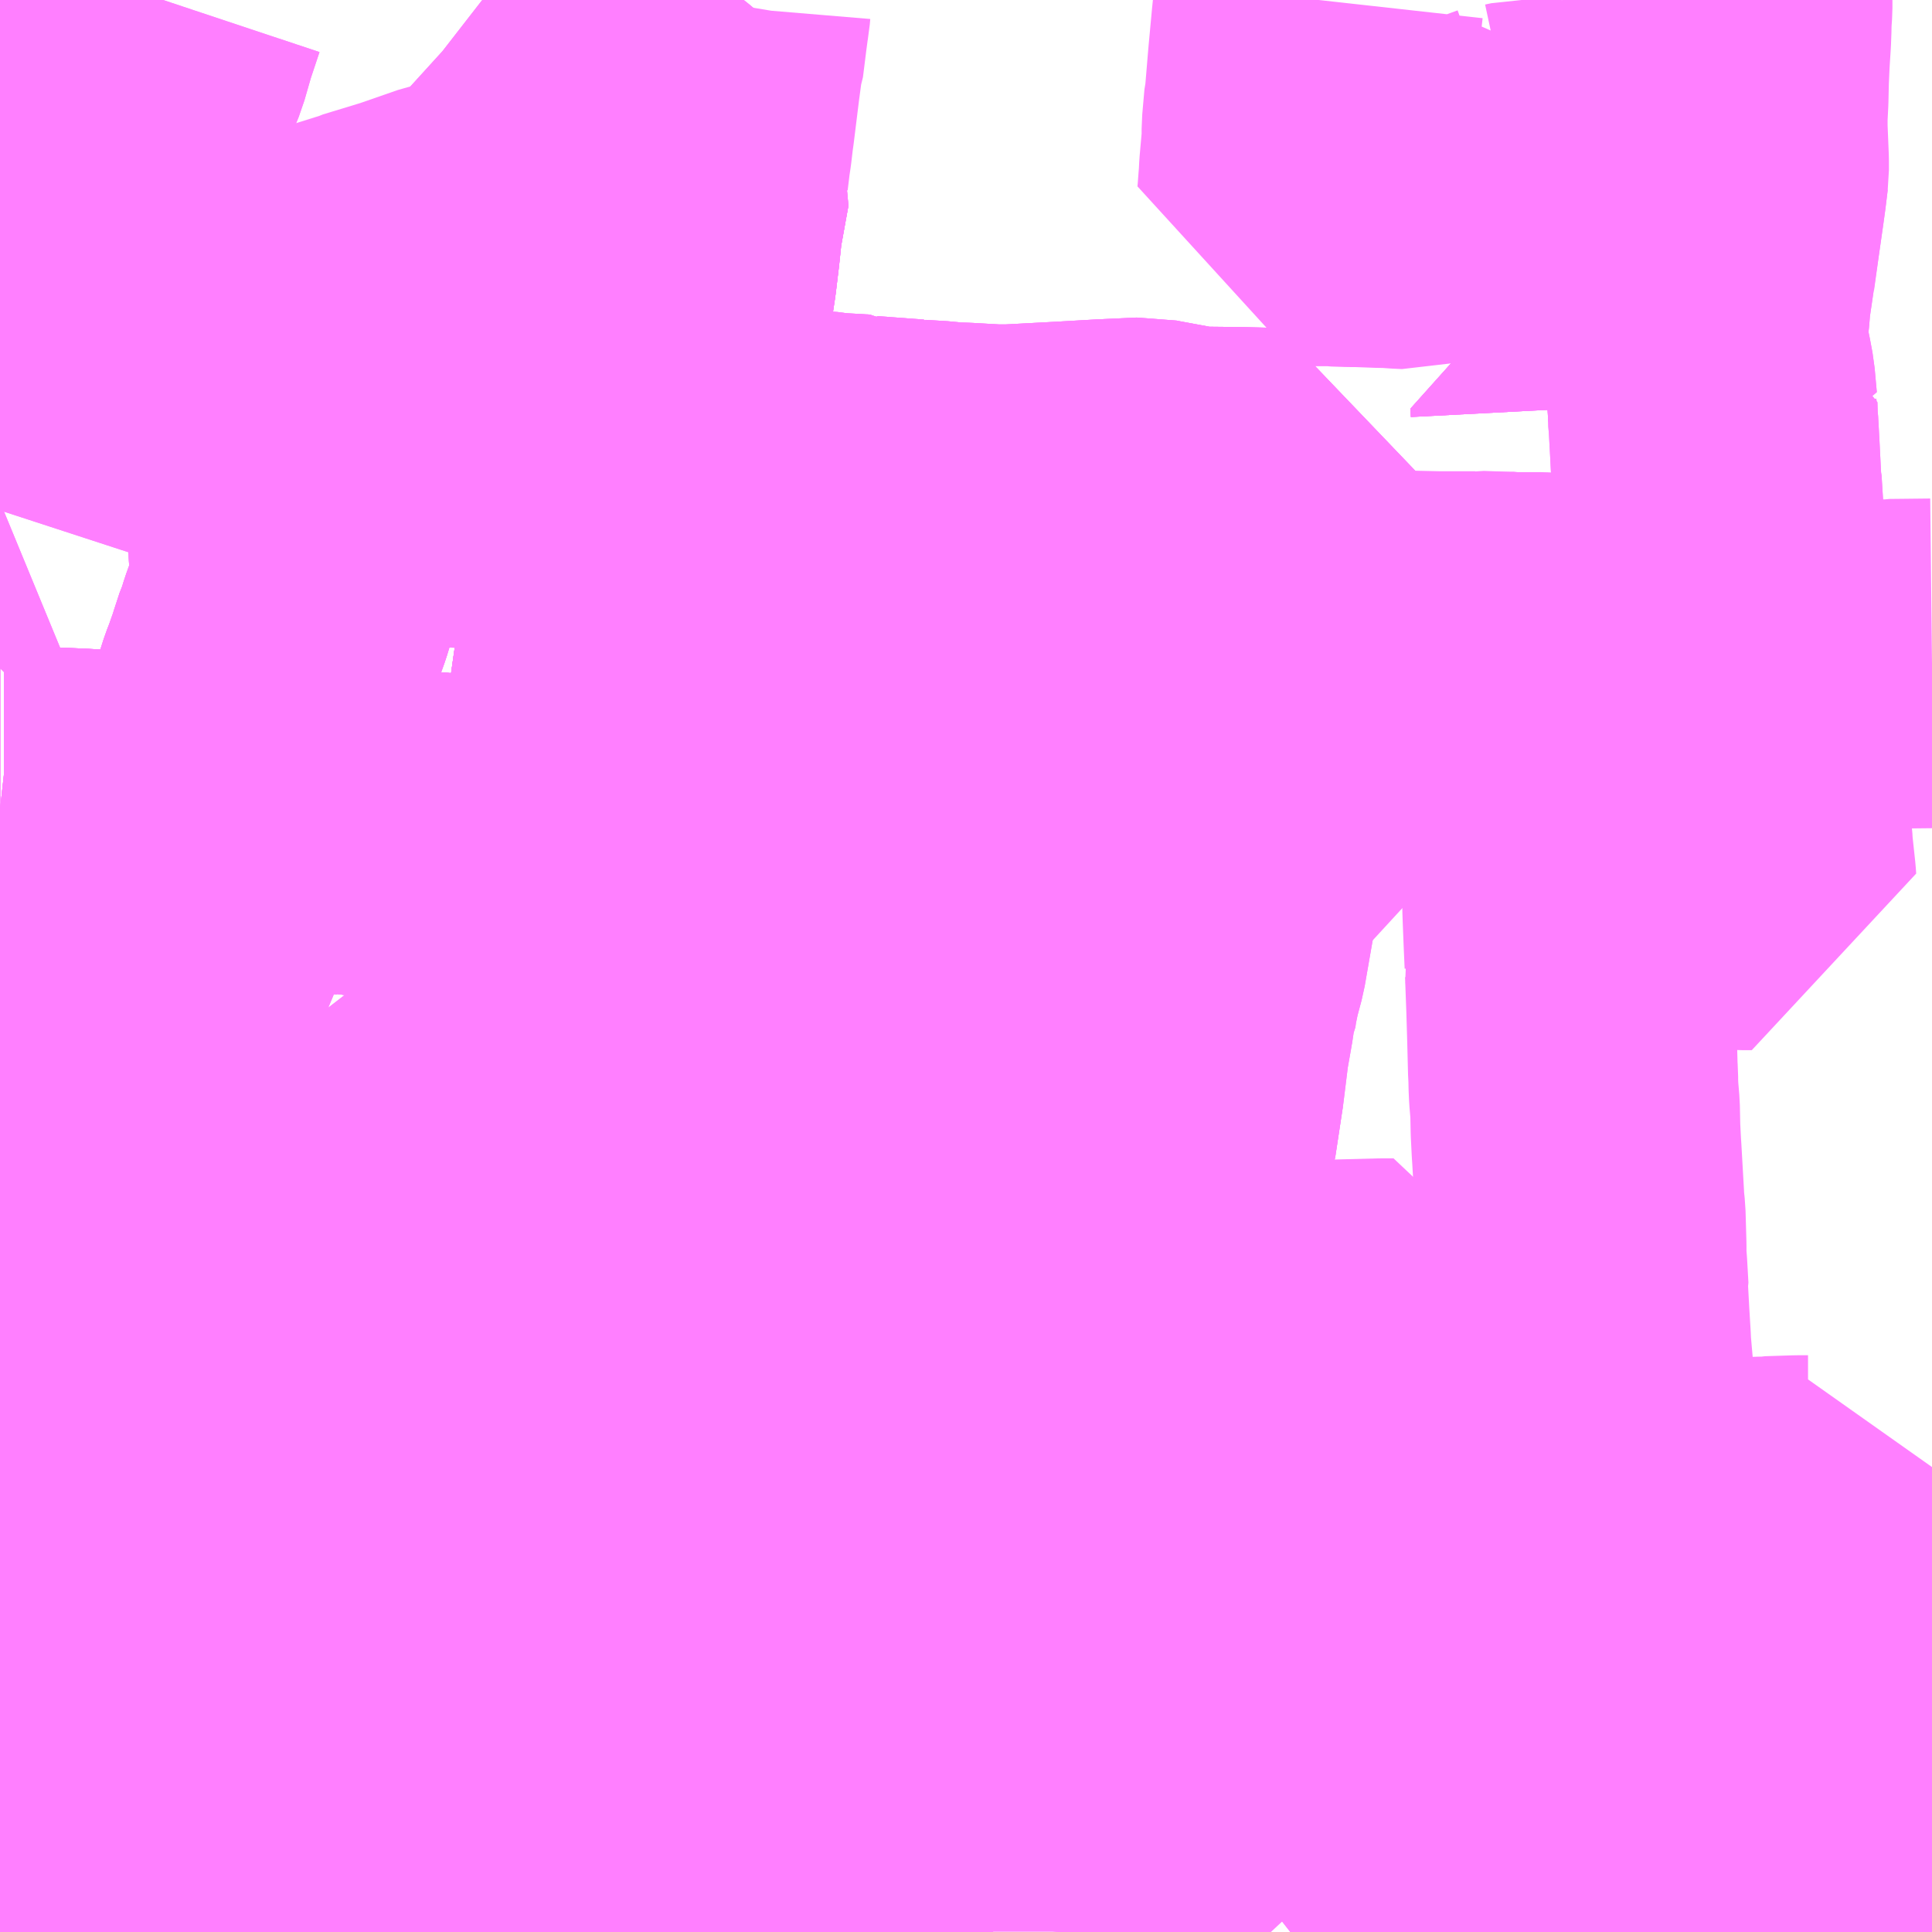 <?xml version="1.0" encoding="UTF-8"?>
<svg  xmlns="http://www.w3.org/2000/svg" xmlns:xlink="http://www.w3.org/1999/xlink" xmlns:go="http://purl.org/svgmap/profile" property="N07_001,N07_002,N07_003,N07_004,N07_005,N07_006,N07_007" viewBox="13552.734 -3467.285 4.395 4.395" go:dataArea="13552.734375 -3467.28515625 4.39453125 4.39453125" >
<globalCoordinateSystem srsName="http://purl.org/crs/84" transform="matrix(100.0,0.0,0.0,-100.0,0.0,0.0)" />
<defs>
 <g id="p0" >
  <circle cx="0.0" cy="0.0" r="3" stroke="green" stroke-width="0.75" vector-effect="non-scaling-stroke" />
 </g>
</defs>
<g fill="none" fill-rule="evenodd" stroke="#FF00FF" stroke-width="0.75" opacity="0.5" vector-effect="non-scaling-stroke" stroke-linejoin="bevel" >
<path content="1,東北急行バス（株）,フライングライナー号,1.0,1.0,1.0," xlink:title="1" d="M13554.993,-3462.891L13554.936,-3462.932L13554.915,-3462.946L13554.888,-3462.965L13554.864,-3462.982L13554.853,-3462.99L13554.785,-3463.036L13554.731,-3463.073L13554.716,-3463.082L13554.697,-3463.096L13554.692,-3463.099L13554.672,-3463.113L13554.639,-3463.134L13554.552,-3463.191L13554.514,-3463.217L13554.483,-3463.237L13554.424,-3463.276L13554.417,-3463.281L13554.406,-3463.289L13554.369,-3463.313L13554.367,-3463.314L13554.32,-3463.345L13554.298,-3463.36L13554.293,-3463.364L13554.264,-3463.382L13554.171,-3463.445L13554.156,-3463.455L13554.058,-3463.521L13554.035,-3463.538L13553.974,-3463.581L13553.968,-3463.585L13553.956,-3463.593L13553.879,-3463.648L13553.852,-3463.665L13553.828,-3463.685L13553.79,-3463.711L13553.766,-3463.728L13553.711,-3463.765L13553.681,-3463.785L13553.632,-3463.817L13553.619,-3463.827L13553.524,-3463.888L13553.514,-3463.893L13553.501,-3463.898L13553.486,-3463.904L13553.483,-3463.906L13553.427,-3463.928L13553.396,-3463.938L13553.374,-3463.944L13553.269,-3463.974L13553.264,-3463.975L13553.239,-3463.982L13553.212,-3463.991L13553.21,-3463.992L13553.157,-3464.009L13553.125,-3464.02L13553.118,-3464.022L13553.089,-3464.033L13553.049,-3464.046L13553.03,-3464.054L13552.965,-3464.079L13552.91,-3464.101L13552.879,-3464.114L13552.852,-3464.128L13552.808,-3464.143L13552.79,-3464.149L13552.784,-3464.152L13552.77,-3464.158L13552.748,-3464.167L13552.734,-3464.173"/>
<path content="1,近鉄バス（株）,上小阪線,0.0,1.0,0.0," xlink:title="1" d="M13556.318,-3466.356L13556.317,-3466.375L13556.369,-3466.378L13556.496,-3466.378L13556.507,-3466.378L13556.531,-3466.378L13556.56,-3466.374L13556.571,-3466.372L13556.614,-3466.363L13556.63,-3466.359L13556.631,-3466.325L13556.632,-3466.318L13556.635,-3466.263L13556.639,-3466.184L13556.64,-3466.18L13556.644,-3466.116L13556.645,-3466.103L13556.647,-3466.097L13556.646,-3466.088L13556.649,-3466.037L13556.651,-3466.005L13556.653,-3465.994L13556.655,-3465.963L13556.656,-3465.953L13556.657,-3465.935L13556.664,-3465.863L13556.666,-3465.838L13556.671,-3465.778L13556.672,-3465.771L13556.707,-3465.77L13556.751,-3465.77L13556.781,-3465.769L13556.855,-3465.771L13556.896,-3465.771L13556.977,-3465.774L13557.031,-3465.774L13557.037,-3465.775L13557.129,-3465.776"/>
<path content="1,近鉄バス（株）,加美線,44.0,41.0,39.0," xlink:title="1" d="M13556.318,-3466.356L13556.317,-3466.375L13556.369,-3466.378L13556.496,-3466.378L13556.507,-3466.378L13556.531,-3466.378L13556.56,-3466.374L13556.571,-3466.372L13556.614,-3466.363L13556.63,-3466.359L13556.631,-3466.325L13556.632,-3466.318L13556.635,-3466.263L13556.639,-3466.184L13556.64,-3466.18L13556.644,-3466.116L13556.645,-3466.103L13556.647,-3466.097L13556.646,-3466.088L13556.649,-3466.037L13556.651,-3466.005L13556.653,-3465.994L13556.655,-3465.963L13556.656,-3465.953L13556.657,-3465.935L13556.664,-3465.863L13556.666,-3465.838L13556.671,-3465.778L13556.672,-3465.771L13556.679,-3465.692L13556.681,-3465.675L13556.682,-3465.654L13556.683,-3465.643L13556.69,-3465.573L13556.69,-3465.569L13556.699,-3465.474L13556.699,-3465.469L13556.703,-3465.434L13556.705,-3465.408L13556.71,-3465.368L13556.711,-3465.35L13556.718,-3465.285L13556.719,-3465.271L13556.698,-3465.271L13556.663,-3465.273L13556.644,-3465.272L13556.616,-3465.275L13556.53,-3465.278L13556.526,-3465.278L13556.485,-3465.28L13556.477,-3465.281L13556.461,-3465.281L13556.438,-3465.283L13556.395,-3465.284L13556.387,-3465.284L13556.345,-3465.286L13556.305,-3465.288L13556.297,-3465.289L13556.299,-3465.231L13556.299,-3465.221L13556.3,-3465.193L13556.302,-3465.143L13556.304,-3465.098L13556.303,-3465.093L13556.305,-3465.076L13556.308,-3464.995L13556.31,-3464.928L13556.312,-3464.849L13556.313,-3464.836L13556.313,-3464.821L13556.314,-3464.798L13556.317,-3464.763L13556.318,-3464.715L13556.32,-3464.675L13556.321,-3464.66L13556.327,-3464.555L13556.327,-3464.548L13556.33,-3464.52L13556.332,-3464.45L13556.332,-3464.424L13556.334,-3464.399L13556.337,-3464.346L13556.336,-3464.342L13556.339,-3464.287L13556.342,-3464.238L13556.343,-3464.216L13556.346,-3464.199L13556.346,-3464.176L13556.346,-3464.14L13556.349,-3464.09L13556.351,-3464.061L13556.351,-3464.033L13556.353,-3464.025L13556.357,-3463.926L13556.363,-3463.841L13556.364,-3463.81L13556.366,-3463.771L13556.367,-3463.76L13556.371,-3463.732L13556.368,-3463.726L13556.371,-3463.668L13556.374,-3463.64L13556.377,-3463.573L13556.377,-3463.566L13556.377,-3463.545L13556.379,-3463.502L13556.381,-3463.481L13556.381,-3463.466L13556.387,-3463.354L13556.388,-3463.343L13556.39,-3463.298L13556.392,-3463.273L13556.392,-3463.268L13556.396,-3463.214L13556.396,-3463.193L13556.399,-3463.146L13556.402,-3463.115L13556.402,-3463.11L13556.408,-3463.003L13556.401,-3463.004L13556.394,-3463.003L13556.394,-3462.991L13556.397,-3462.91L13556.398,-3462.903L13556.398,-3462.891M13555.155,-3462.891L13555.156,-3462.904L13555.16,-3462.956L13555.162,-3462.979L13555.16,-3463.028"/>
<path content="1,近鉄バス（株）,布施線（早瀬橋系統）,36.0,35.0,32.0," xlink:title="1" d="M13556.318,-3466.356L13556.317,-3466.375L13556.369,-3466.378L13556.496,-3466.378L13556.507,-3466.378L13556.531,-3466.378L13556.56,-3466.374L13556.571,-3466.372L13556.614,-3466.363L13556.63,-3466.359L13556.625,-3466.414L13556.619,-3466.446L13556.612,-3466.477L13556.607,-3466.503L13556.607,-3466.538L13556.612,-3466.571L13556.614,-3466.595L13556.614,-3466.601L13556.625,-3466.676L13556.626,-3466.678L13556.638,-3466.765L13556.647,-3466.828L13556.651,-3466.857L13556.656,-3466.898L13556.656,-3466.907L13556.656,-3466.919L13556.653,-3466.992L13556.653,-3467.021L13556.655,-3467.061L13556.656,-3467.106L13556.658,-3467.151L13556.661,-3467.198L13556.662,-3467.225L13556.662,-3467.238L13556.664,-3467.267L13556.664,-3467.285"/>
<path content="1,近鉄バス（株）,藤井寺・大阪・京都⇔東京駅・横浜,1.0,1.0,1.0," xlink:title="1" d="M13552.734,-3464.173L13552.748,-3464.167L13552.77,-3464.158L13552.784,-3464.152L13552.79,-3464.149L13552.808,-3464.143L13552.852,-3464.128L13552.879,-3464.114L13552.91,-3464.101L13552.965,-3464.079L13553.03,-3464.054L13553.049,-3464.046L13553.089,-3464.033L13553.118,-3464.022L13553.157,-3464.009L13553.21,-3463.992L13553.212,-3463.991L13553.239,-3463.982L13553.264,-3463.975L13553.269,-3463.974L13553.374,-3463.944L13553.396,-3463.938L13553.427,-3463.928L13553.483,-3463.906L13553.486,-3463.904L13553.501,-3463.898L13553.514,-3463.893L13553.524,-3463.888L13553.619,-3463.827L13553.632,-3463.817L13553.681,-3463.785L13553.711,-3463.765L13553.766,-3463.728L13553.79,-3463.711L13553.828,-3463.685L13553.852,-3463.665L13553.879,-3463.648L13553.956,-3463.593L13553.968,-3463.585L13553.974,-3463.581L13554.035,-3463.538L13554.058,-3463.521L13554.156,-3463.455L13554.171,-3463.445L13554.264,-3463.382L13554.298,-3463.36L13554.32,-3463.345L13554.367,-3463.314L13554.369,-3463.313L13554.406,-3463.289L13554.417,-3463.281L13554.424,-3463.276L13554.483,-3463.237L13554.514,-3463.217L13554.552,-3463.191L13554.639,-3463.134L13554.672,-3463.113L13554.692,-3463.099L13554.697,-3463.096L13554.716,-3463.082L13554.731,-3463.073L13554.785,-3463.036L13554.853,-3462.99L13554.888,-3462.965L13554.884,-3462.936L13554.884,-3462.936L13554.882,-3462.91L13554.882,-3462.903L13554.882,-3462.891"/>
<path content="2,大阪市,1,49.5,55.5,47.5," xlink:title="2" d="M13554.993,-3462.891L13554.936,-3462.932L13554.915,-3462.946L13554.888,-3462.965L13554.853,-3462.99L13554.785,-3463.036L13554.731,-3463.073L13554.716,-3463.082L13554.697,-3463.096L13554.692,-3463.099L13554.672,-3463.113L13554.639,-3463.134L13554.552,-3463.191L13554.514,-3463.217L13554.483,-3463.237L13554.424,-3463.276L13554.417,-3463.281L13554.406,-3463.289L13554.369,-3463.313L13554.367,-3463.314L13554.32,-3463.345L13554.298,-3463.36L13554.264,-3463.382L13554.171,-3463.445L13554.156,-3463.455L13554.058,-3463.521L13554.035,-3463.538L13553.974,-3463.581L13553.968,-3463.585L13553.956,-3463.593L13553.879,-3463.648L13553.852,-3463.665L13553.828,-3463.685L13553.79,-3463.711L13553.766,-3463.728L13553.711,-3463.765L13553.681,-3463.785L13553.632,-3463.817L13553.619,-3463.827L13553.524,-3463.888L13553.514,-3463.893L13553.501,-3463.898L13553.486,-3463.904L13553.483,-3463.906L13553.427,-3463.928L13553.396,-3463.938L13553.374,-3463.944L13553.269,-3463.974L13553.264,-3463.975L13553.239,-3463.982L13553.212,-3463.991L13553.21,-3463.992L13553.157,-3464.009L13553.118,-3464.022L13553.089,-3464.033L13553.049,-3464.046L13553.03,-3464.054L13552.965,-3464.079L13552.91,-3464.101L13552.879,-3464.114L13552.852,-3464.128L13552.808,-3464.143L13552.79,-3464.149L13552.784,-3464.152L13552.77,-3464.158L13552.748,-3464.167L13552.734,-3464.173"/>
<path content="2,大阪市,10,17.5,14.5,13.5," xlink:title="2" d="M13553.852,-3463.665L13553.854,-3463.693L13553.854,-3463.729L13553.855,-3463.783L13553.855,-3463.794L13553.857,-3463.9L13553.857,-3463.908L13553.857,-3463.915L13553.858,-3464.002L13553.86,-3464.008L13553.868,-3464.055L13553.876,-3464.117L13553.877,-3464.127L13553.882,-3464.151L13553.883,-3464.158L13553.899,-3464.25L13553.914,-3464.323L13554.004,-3464.315L13554.064,-3464.308L13554.078,-3464.306L13554.209,-3464.292L13554.265,-3464.285L13554.32,-3464.279L13554.402,-3464.269L13554.479,-3464.261L13554.488,-3464.261L13554.496,-3464.26L13554.553,-3464.253L13554.621,-3464.252L13554.628,-3464.252L13554.639,-3464.252L13554.662,-3464.251L13554.741,-3464.253L13554.757,-3464.253L13554.767,-3464.254L13554.824,-3464.255L13554.861,-3464.257L13554.895,-3464.258L13554.903,-3464.258L13554.948,-3464.259L13554.976,-3464.259L13555.04,-3464.261L13555.047,-3464.261L13555.083,-3464.261L13555.239,-3464.263L13555.249,-3464.262L13555.318,-3464.261L13555.305,-3464.223L13555.303,-3464.218L13555.3,-3464.209L13555.298,-3464.201L13555.296,-3464.196L13555.273,-3464.139L13555.266,-3464.126L13555.258,-3464.108L13555.252,-3464.102L13555.245,-3464.09L13555.24,-3464.079L13555.234,-3464.07L13555.199,-3464.002L13555.253,-3464.004L13555.262,-3464.004L13555.33,-3464.006L13555.341,-3464.008L13555.345,-3464.007L13555.379,-3464.008L13555.394,-3464.009L13555.478,-3464.011L13555.565,-3464.014L13555.603,-3464.015L13555.616,-3464.016L13555.732,-3464.019L13555.919,-3464.026L13555.921,-3463.998L13555.925,-3463.91L13555.928,-3463.861L13555.933,-3463.792L13555.988,-3463.795L13556.005,-3463.795L13556.121,-3463.8L13556.154,-3463.802L13556.192,-3463.802L13556.209,-3463.802L13556.364,-3463.81L13556.366,-3463.771L13556.367,-3463.76L13556.371,-3463.732L13556.371,-3463.668L13556.374,-3463.64L13556.377,-3463.573L13556.377,-3463.566L13556.377,-3463.545L13556.379,-3463.502L13556.381,-3463.481L13556.381,-3463.466L13556.387,-3463.354L13556.388,-3463.343L13556.39,-3463.298L13556.392,-3463.273L13556.392,-3463.268L13556.396,-3463.214L13556.396,-3463.193L13556.399,-3463.146L13556.402,-3463.115L13556.402,-3463.11L13556.408,-3463.003L13556.401,-3463.004L13556.394,-3463.003L13556.283,-3463.002L13556.203,-3463.002L13556.16,-3463.001L13556.066,-3463.001L13555.999,-3462.999L13555.987,-3463.001L13555.966,-3463.003L13555.955,-3463.004L13555.946,-3463.006L13555.948,-3463.085L13555.949,-3463.117L13555.949,-3463.204L13555.95,-3463.318L13555.951,-3463.34L13555.842,-3463.338L13555.768,-3463.335L13555.764,-3463.334L13555.638,-3463.33L13555.581,-3463.327L13555.561,-3463.327L13555.537,-3463.326L13555.526,-3463.326L13555.48,-3463.325L13555.455,-3463.323L13555.418,-3463.318L13555.413,-3463.317L13555.368,-3463.312L13555.318,-3463.307L13555.304,-3463.303L13555.306,-3463.297L13555.317,-3463.25L13555.329,-3463.204L13555.33,-3463.194L13555.34,-3463.134L13555.341,-3463.117L13555.347,-3463.085L13555.352,-3463.048L13555.34,-3463.048L13555.338,-3462.999L13555.314,-3462.999L13555.292,-3462.999L13555.279,-3463.001L13555.263,-3463L13555.238,-3462.983L13555.221,-3462.981L13555.162,-3462.979L13555.16,-3462.956L13555.156,-3462.904L13555.155,-3462.891"/>
<path content="2,大阪市,11,2.5,2.0,0.0," xlink:title="2" d="M13555.561,-3465.32L13555.501,-3465.326L13555.503,-3465.333L13555.51,-3465.368L13555.512,-3465.38L13555.521,-3465.431L13555.53,-3465.485L13555.531,-3465.49L13555.532,-3465.495L13555.552,-3465.598L13555.578,-3465.701L13555.585,-3465.774L13555.595,-3465.829L13555.597,-3465.84L13555.598,-3465.846L13555.599,-3465.854L13555.602,-3465.868L13555.613,-3465.927L13555.617,-3465.994L13555.618,-3466.006L13555.618,-3466.021L13555.632,-3466.109L13555.633,-3466.164L13555.555,-3466.166L13555.459,-3466.167L13555.446,-3466.168L13555.443,-3466.168L13555.412,-3466.174L13555.347,-3466.186L13555.337,-3466.188L13555.25,-3466.184L13555.163,-3466.179L13555.032,-3466.172L13555.004,-3466.172L13554.996,-3466.172L13554.926,-3466.176L13554.891,-3466.177L13554.867,-3466.18L13554.817,-3466.183L13554.812,-3466.184L13554.808,-3466.184L13554.701,-3466.192L13554.694,-3466.193L13554.691,-3466.195L13554.64,-3466.198L13554.625,-3466.199L13554.615,-3466.201L13554.584,-3466.203L13554.48,-3466.211L13554.399,-3466.216L13554.384,-3466.215L13554.355,-3466.212L13554.311,-3466.209L13554.281,-3466.207L13554.246,-3466.204L13554.201,-3466.201L13554.089,-3466.194L13554.048,-3466.191L13554.018,-3466.19L13553.972,-3466.189L13553.934,-3466.187L13553.862,-3466.186L13553.797,-3466.186L13553.779,-3466.186L13553.745,-3466.189L13553.71,-3466.194L13553.7,-3466.195L13553.693,-3466.196L13553.605,-3466.21L13553.61,-3466.219L13553.557,-3466.221L13553.496,-3466.22L13553.473,-3466.219L13553.4,-3466.216L13553.399,-3466.115L13553.399,-3466.11L13553.401,-3466.038L13553.403,-3466.012L13553.403,-3465.954L13553.402,-3465.936L13553.4,-3465.933L13553.399,-3465.926L13553.392,-3465.903L13553.374,-3465.853L13553.366,-3465.827L13553.355,-3465.799L13553.35,-3465.78L13553.334,-3465.735L13553.327,-3465.717L13553.319,-3465.692L13553.306,-3465.648L13553.292,-3465.609L13553.28,-3465.573L13553.277,-3465.562L13553.265,-3465.525L13553.26,-3465.502L13553.253,-3465.483L13553.239,-3465.419L13553.234,-3465.419L13553.211,-3465.353L13553.198,-3465.318L13553.197,-3465.312L13553.187,-3465.286L13553.175,-3465.249L13553.151,-3465.179L13553.146,-3465.164L13553.116,-3465.093L13553.111,-3465.081L13553.095,-3465.045L13553.078,-3465.006L13553.071,-3464.992L13553.057,-3464.963L13553.054,-3464.958L13553.024,-3464.892L13553.012,-3464.857L13553.007,-3464.842L13552.998,-3464.812L13552.993,-3464.789L13552.983,-3464.748L13552.978,-3464.718L13552.971,-3464.668L13552.967,-3464.627L13552.966,-3464.612L13552.957,-3464.568L13552.941,-3464.465L13552.923,-3464.435L13552.865,-3464.477L13552.832,-3464.502L13552.792,-3464.535L13552.78,-3464.544L13552.771,-3464.551L13552.762,-3464.558L13552.734,-3464.579"/>
<path content="2,大阪市,12,27.0,23.0,23.0," xlink:title="2" d="M13556.47,-3465.768L13556.404,-3465.769L13556.398,-3465.769L13556.39,-3465.767L13556.358,-3465.759L13556.312,-3465.747L13556.312,-3465.741L13556.293,-3465.736L13556.244,-3465.72L13556.222,-3465.715L13556.194,-3465.706L13556.169,-3465.7L13556.139,-3465.7L13556.087,-3465.7L13556.055,-3465.7L13556.007,-3465.7L13555.887,-3465.701L13555.878,-3465.7L13555.759,-3465.701L13555.67,-3465.702L13555.578,-3465.701L13555.585,-3465.774L13555.595,-3465.829L13555.597,-3465.84L13555.598,-3465.846L13555.599,-3465.854L13555.602,-3465.868L13555.613,-3465.927L13555.617,-3465.994L13555.618,-3466.006L13555.618,-3466.021L13555.632,-3466.109L13555.633,-3466.164L13555.555,-3466.166L13555.459,-3466.167L13555.446,-3466.168L13555.443,-3466.168L13555.412,-3466.174L13555.347,-3466.186L13555.337,-3466.188L13555.25,-3466.184L13555.163,-3466.179L13555.032,-3466.172L13555.004,-3466.172L13554.996,-3466.172L13554.926,-3466.176L13554.891,-3466.177L13554.867,-3466.18L13554.817,-3466.183L13554.812,-3466.184L13554.808,-3466.184L13554.701,-3466.192L13554.694,-3466.193L13554.691,-3466.195L13554.64,-3466.198L13554.625,-3466.199L13554.615,-3466.201L13554.584,-3466.203L13554.48,-3466.211L13554.399,-3466.216L13554.384,-3466.215L13554.355,-3466.212L13554.311,-3466.209L13554.281,-3466.207L13554.246,-3466.204L13554.201,-3466.201L13554.192,-3466.148L13554.182,-3466.073L13554.181,-3466.069L13554.18,-3466.061L13554.172,-3465.992L13554.162,-3465.913L13554.16,-3465.888L13554.155,-3465.864L13554.154,-3465.856L13554.142,-3465.774L13554.138,-3465.747L13554.134,-3465.719L13554.128,-3465.677L13554.122,-3465.635L13554.121,-3465.626L13554.12,-3465.618L13554.104,-3465.483L13554.09,-3465.363L13554.09,-3465.352L13554.053,-3465.355L13554.028,-3465.357L13553.987,-3465.36L13553.936,-3465.364L13553.893,-3465.368L13553.869,-3465.37L13553.858,-3465.371L13553.782,-3465.376L13553.767,-3465.377L13553.752,-3465.378L13553.66,-3465.386L13553.64,-3465.387L13553.628,-3465.388L13553.544,-3465.396L13553.54,-3465.396L13553.535,-3465.396L13553.529,-3465.397L13553.477,-3465.401L13553.44,-3465.404L13553.411,-3465.405L13553.402,-3465.407L13553.267,-3465.417L13553.239,-3465.419L13553.234,-3465.419L13553.215,-3465.42L13553.183,-3465.422L13553.138,-3465.424L13553.074,-3465.427L13553.059,-3465.426L13552.998,-3465.43L13552.942,-3465.433L13552.906,-3465.435L13552.881,-3465.436L13552.835,-3465.438L13552.773,-3465.441L13552.761,-3465.441L13552.753,-3465.442L13552.743,-3465.442L13552.734,-3465.443"/>
<path content="2,大阪市,13,28.0,23.0,22.0," xlink:title="2" d="M13554.295,-3466.884L13554.276,-3466.779L13554.273,-3466.75L13554.27,-3466.722L13554.263,-3466.664L13554.255,-3466.611L13554.253,-3466.598L13554.252,-3466.585L13554.249,-3466.562L13554.248,-3466.555L13554.247,-3466.55L13554.241,-3466.497L13554.235,-3466.467L13554.228,-3466.411L13554.227,-3466.401L13554.214,-3466.305L13554.212,-3466.297L13554.211,-3466.29L13554.201,-3466.201L13554.192,-3466.148L13554.182,-3466.073L13554.181,-3466.069L13554.18,-3466.061L13554.172,-3465.992L13554.162,-3465.913L13554.16,-3465.888L13554.155,-3465.864L13554.154,-3465.856L13554.142,-3465.774L13554.138,-3465.747L13554.134,-3465.719L13554.128,-3465.677L13554.121,-3465.626L13554.12,-3465.618L13554.09,-3465.352L13554.07,-3465.231L13554.062,-3465.18L13554.059,-3465.163L13554.057,-3465.153L13554.047,-3465.091L13554.032,-3465.012L13554.03,-3465L13554.02,-3464.943L13554.014,-3464.909L13554.009,-3464.881L13554.009,-3464.877L13554.008,-3464.87L13554.003,-3464.842L13553.991,-3464.768L13553.837,-3464.805L13553.803,-3464.81L13553.679,-3464.835L13553.678,-3464.818L13553.663,-3464.732L13553.659,-3464.711L13553.656,-3464.696L13553.649,-3464.658L13553.641,-3464.615L13553.637,-3464.593L13553.622,-3464.514L13553.614,-3464.474L13553.61,-3464.453L13553.606,-3464.438L13553.597,-3464.4L13553.591,-3464.361L13553.573,-3464.283L13553.562,-3464.232L13553.55,-3464.227L13553.545,-3464.211L13553.541,-3464.183L13553.537,-3464.163L13553.533,-3464.132L13553.532,-3464.126L13553.521,-3464.061L13553.519,-3464.043L13553.507,-3464.045L13553.464,-3464.044L13553.448,-3464.037L13553.432,-3464.027L13553.426,-3464.023L13553.41,-3464.015L13553.377,-3464.066L13553.371,-3464.071L13553.336,-3464.111L13553.322,-3464.126L13553.282,-3464.163L13553.263,-3464.178L13553.246,-3464.194L13553.227,-3464.208L13553.21,-3464.222L13553.172,-3464.249L13553.158,-3464.261L13553.151,-3464.266L13553.082,-3464.316L13553.053,-3464.338L13553,-3464.377L13552.992,-3464.384L13552.979,-3464.393L13552.963,-3464.403L13552.948,-3464.416L13552.923,-3464.435L13552.917,-3464.438L13552.911,-3464.443L13552.865,-3464.477L13552.832,-3464.502L13552.792,-3464.535L13552.78,-3464.544L13552.771,-3464.551L13552.762,-3464.558L13552.734,-3464.579"/>
<path content="2,大阪市,14,17.0,11.0,9.0," xlink:title="2" d="M13554.993,-3462.891L13554.936,-3462.932L13554.915,-3462.946L13554.888,-3462.965L13554.884,-3462.936L13554.884,-3462.936L13554.882,-3462.91L13554.882,-3462.903L13554.882,-3462.891"/>
<path content="2,大阪市,18,24.5,20.5,17.5," xlink:title="2" d="M13552.734,-3466.586L13552.742,-3466.586L13552.758,-3466.586L13552.773,-3466.586L13552.777,-3466.586L13552.885,-3466.588L13552.949,-3466.594L13552.993,-3466.596L13553.007,-3466.596L13553.016,-3466.596L13553.076,-3466.598L13553.079,-3466.599L13553.085,-3466.599L13553.152,-3466.604L13553.225,-3466.609L13553.269,-3466.612L13553.275,-3466.613L13553.348,-3466.619L13553.391,-3466.623L13553.442,-3466.62L13553.459,-3466.628L13553.574,-3466.664L13553.578,-3466.666L13553.67,-3466.694L13553.762,-3466.726L13553.798,-3466.734L13553.834,-3466.748L13553.862,-3466.757L13553.898,-3466.769L13553.904,-3466.771L13553.929,-3466.779L13553.934,-3466.78L13553.954,-3466.787L13554.059,-3466.815L13554.201,-3466.865L13554.256,-3466.881L13554.29,-3466.897L13554.295,-3466.884L13554.276,-3466.779L13554.273,-3466.75L13554.27,-3466.722L13554.263,-3466.664L13554.255,-3466.611L13554.253,-3466.598L13554.252,-3466.585L13554.249,-3466.562L13554.248,-3466.555L13554.247,-3466.55L13554.241,-3466.497L13554.235,-3466.467L13554.228,-3466.411L13554.227,-3466.401L13554.214,-3466.305L13554.212,-3466.297L13554.211,-3466.29L13554.201,-3466.201L13554.192,-3466.148L13554.182,-3466.073L13554.181,-3466.069L13554.18,-3466.061L13554.172,-3465.992L13554.162,-3465.913L13554.16,-3465.888L13554.155,-3465.864L13554.154,-3465.856L13554.142,-3465.774L13554.138,-3465.747L13554.134,-3465.719L13554.128,-3465.677L13554.121,-3465.626L13554.12,-3465.618L13554.104,-3465.483L13554.09,-3465.363L13554.09,-3465.352L13554.14,-3465.35L13554.175,-3465.35L13554.185,-3465.349L13554.187,-3465.348L13554.205,-3465.348L13554.212,-3465.349L13554.228,-3465.348L13554.262,-3465.348L13554.273,-3465.348L13554.289,-3465.348L13554.313,-3465.347L13554.322,-3465.347L13554.367,-3465.347L13554.393,-3465.346L13554.401,-3465.346L13554.406,-3465.346L13554.512,-3465.344L13554.53,-3465.344L13554.542,-3465.343L13554.647,-3465.341L13554.693,-3465.34L13554.741,-3465.34L13554.777,-3465.339L13554.811,-3465.339L13554.818,-3465.339L13554.841,-3465.339L13554.88,-3465.338L13554.9,-3465.338L13554.916,-3465.338L13555.005,-3465.336L13555.056,-3465.335L13555.087,-3465.334L13555.102,-3465.334L13555.112,-3465.336L13555.129,-3465.335L13555.207,-3465.333L13555.223,-3465.331L13555.238,-3465.332L13555.366,-3465.329L13555.375,-3465.329L13555.385,-3465.329L13555.394,-3465.328L13555.481,-3465.326L13555.501,-3465.326L13555.561,-3465.32"/>
<path content="2,大阪市,18A,14.5,12.0,11.0," xlink:title="2" d="M13555.561,-3465.32L13555.501,-3465.326L13555.5,-3465.315L13555.499,-3465.308L13555.492,-3465.238L13555.469,-3465.106L13555.457,-3465.061L13555.449,-3465.022L13555.446,-3465.001L13555.443,-3464.995L13555.442,-3464.985L13555.44,-3464.975L13555.438,-3464.963L13555.429,-3464.912L13555.418,-3464.823L13555.401,-3464.711L13555.378,-3464.626L13555.378,-3464.623L13555.374,-3464.6L13555.361,-3464.526L13555.36,-3464.522L13555.358,-3464.507L13555.35,-3464.465L13555.342,-3464.415L13555.34,-3464.405L13555.339,-3464.396L13555.337,-3464.388L13555.324,-3464.323L13555.324,-3464.32L13555.323,-3464.313L13555.318,-3464.261L13555.305,-3464.223L13555.303,-3464.218L13555.3,-3464.209L13555.298,-3464.201L13555.296,-3464.196L13555.273,-3464.139L13555.266,-3464.126L13555.258,-3464.108L13555.252,-3464.102L13555.245,-3464.09L13555.24,-3464.079L13555.234,-3464.07L13555.199,-3464.002L13555.136,-3463.89L13555.071,-3463.761L13555.062,-3463.749L13554.967,-3463.568L13554.963,-3463.559L13554.958,-3463.548L13554.954,-3463.534L13554.949,-3463.516L13554.946,-3463.506L13554.943,-3463.496L13554.939,-3463.472L13554.938,-3463.443L13554.925,-3463.359L13554.924,-3463.351L13554.924,-3463.343L13554.945,-3463.342L13555.002,-3463.338L13555.095,-3463.332L13555.11,-3463.329L13555.176,-3463.315L13555.202,-3463.311L13555.217,-3463.309L13555.233,-3463.307L13555.264,-3463.303L13555.304,-3463.303L13555.306,-3463.297L13555.317,-3463.25L13555.329,-3463.204L13555.33,-3463.194L13555.34,-3463.134L13555.341,-3463.117L13555.347,-3463.085L13555.352,-3463.048L13555.35,-3462.998L13555.314,-3462.999L13555.292,-3462.999L13555.279,-3463.001L13555.263,-3463L13555.238,-3462.983L13555.221,-3462.981L13555.162,-3462.979L13555.16,-3462.956L13555.156,-3462.904L13555.155,-3462.891M13556.398,-3462.891L13556.398,-3462.903L13556.397,-3462.91L13556.394,-3462.991L13556.394,-3463.003L13556.401,-3463.004L13556.446,-3463.004L13556.48,-3463.005L13556.579,-3463.009L13556.586,-3463.009L13556.63,-3463.011L13556.636,-3463.011L13556.787,-3463.016L13556.81,-3463.018L13556.872,-3463.019L13556.895,-3463.02L13556.928,-3463.021L13556.997,-3463.025L13557.129,-3463.03"/>
<path content="2,大阪市,22,14.5,13.0,9.0," xlink:title="2" d="M13552.734,-3466.586L13552.742,-3466.586L13552.758,-3466.586L13552.773,-3466.586L13552.777,-3466.586L13552.885,-3466.588L13552.901,-3466.637L13552.91,-3466.668L13552.94,-3466.767L13552.944,-3466.774L13552.952,-3466.799L13552.955,-3466.812L13552.96,-3466.826L13552.962,-3466.83L13552.978,-3466.883L13552.993,-3466.93L13553.006,-3466.982L13553.009,-3466.992L13553.01,-3466.997L13553.013,-3467.005L13553.027,-3467.05L13553.03,-3467.057L13553.051,-3467.123L13553.066,-3467.16L13553.083,-3467.219L13553.097,-3467.261L13553.1,-3467.27L13553.103,-3467.279L13553.105,-3467.285"/>
<path content="2,大阪市,23,26.5,24.5,21.5," xlink:title="2" d="M13552.734,-3466.586L13552.777,-3466.586L13552.885,-3466.588L13552.949,-3466.594L13552.993,-3466.596L13553.007,-3466.596L13553.016,-3466.596L13553.076,-3466.598L13553.079,-3466.599L13553.085,-3466.599L13553.152,-3466.604L13553.225,-3466.609L13553.269,-3466.612L13553.275,-3466.613L13553.348,-3466.619L13553.391,-3466.623L13553.442,-3466.62L13553.435,-3466.595L13553.434,-3466.592L13553.424,-3466.558L13553.42,-3466.547L13553.413,-3466.524L13553.405,-3466.495L13553.403,-3466.484L13553.401,-3466.477L13553.4,-3466.389L13553.4,-3466.216L13553.399,-3466.115L13553.399,-3466.11L13553.401,-3466.038L13553.403,-3466.012L13553.403,-3465.954L13553.402,-3465.936L13553.4,-3465.933L13553.399,-3465.926L13553.392,-3465.903L13553.374,-3465.853L13553.366,-3465.827L13553.355,-3465.799L13553.35,-3465.78L13553.349,-3465.778L13553.334,-3465.735L13553.327,-3465.717L13553.319,-3465.692L13553.306,-3465.648L13553.292,-3465.609L13553.28,-3465.573L13553.277,-3465.562L13553.265,-3465.525L13553.26,-3465.502L13553.253,-3465.483L13553.239,-3465.419L13553.267,-3465.417L13553.402,-3465.407L13553.411,-3465.405L13553.44,-3465.404L13553.477,-3465.401L13553.529,-3465.397L13553.535,-3465.396L13553.54,-3465.396L13553.544,-3465.396L13553.628,-3465.388L13553.64,-3465.387L13553.66,-3465.386L13553.752,-3465.378L13553.767,-3465.377L13553.782,-3465.376L13553.858,-3465.371L13553.869,-3465.37L13553.893,-3465.368L13553.936,-3465.364L13553.987,-3465.36L13554.028,-3465.357L13554.053,-3465.355L13554.09,-3465.352L13554.07,-3465.231L13554.062,-3465.18L13554.059,-3465.163L13554.057,-3465.153L13554.047,-3465.091L13554.032,-3465.012L13554.03,-3465L13554.02,-3464.943L13554.014,-3464.909L13554.009,-3464.881L13554.009,-3464.877L13554.008,-3464.87L13554.003,-3464.842L13553.991,-3464.768L13553.975,-3464.694L13553.967,-3464.649L13553.963,-3464.624L13553.955,-3464.571L13553.953,-3464.563L13553.955,-3464.553L13553.941,-3464.486L13553.94,-3464.479L13553.939,-3464.475L13553.927,-3464.406L13553.923,-3464.386L13553.914,-3464.323L13553.899,-3464.25L13553.883,-3464.158L13553.882,-3464.151L13553.877,-3464.127L13553.876,-3464.117L13553.868,-3464.055L13553.86,-3464.008L13553.858,-3464.002L13553.857,-3463.915L13553.857,-3463.908L13553.857,-3463.9L13553.855,-3463.794L13553.855,-3463.783L13553.854,-3463.729L13553.854,-3463.693L13553.852,-3463.665L13553.852,-3463.633L13553.85,-3463.56L13553.849,-3463.495L13553.847,-3463.431L13553.845,-3463.37L13553.844,-3463.342L13553.844,-3463.336L13553.842,-3463.26L13553.842,-3463.248L13553.842,-3463.242L13553.84,-3463.153L13553.84,-3463.091L13553.839,-3463.071L13553.838,-3463.066L13553.839,-3463.019L13553.839,-3463.004L13553.839,-3462.991L13553.839,-3462.938L13553.839,-3462.891"/>
<path content="2,大阪市,26,8.0,8.0,8.0," xlink:title="2" d="M13552.734,-3463.693L13552.742,-3463.691L13552.782,-3463.681L13552.848,-3463.664L13552.862,-3463.66L13552.885,-3463.654L13552.938,-3463.641L13552.962,-3463.635L13553.006,-3463.63L13553.096,-3463.63L13553.155,-3463.63L13553.195,-3463.629L13553.199,-3463.629L13553.204,-3463.629L13553.333,-3463.628L13553.369,-3463.628L13553.431,-3463.628L13553.461,-3463.629L13553.537,-3463.628L13553.586,-3463.628L13553.679,-3463.628L13553.74,-3463.629L13553.773,-3463.63L13553.799,-3463.641L13553.825,-3463.654L13553.852,-3463.665L13553.852,-3463.633L13553.85,-3463.56L13553.849,-3463.495L13553.847,-3463.431L13553.845,-3463.37L13553.844,-3463.342L13553.844,-3463.336L13553.842,-3463.26L13553.842,-3463.248L13553.842,-3463.242L13553.84,-3463.153L13553.84,-3463.091L13553.839,-3463.071L13553.838,-3463.066L13553.839,-3463.019L13553.839,-3463.004L13553.837,-3463.004L13553.828,-3463.005L13553.777,-3463.007L13553.774,-3463.008L13553.767,-3463.009L13553.764,-3463.009L13553.635,-3463.015L13553.628,-3463.016L13553.51,-3463.022L13553.505,-3463.023L13553.495,-3463.023L13553.493,-3463.023L13553.48,-3463.024L13553.476,-3463.024L13553.454,-3463.027L13553.42,-3463.027L13553.415,-3463.028L13553.399,-3463.03L13553.396,-3463.031L13553.39,-3463.032L13553.28,-3463.048L13553.273,-3463.049L13553.266,-3463.05L13553.131,-3463.069L13553.124,-3463.07L13553.122,-3463.07L13552.996,-3463.088L13552.99,-3463.089L13552.985,-3463.09L13552.969,-3463.092L13552.964,-3463.093L13552.9,-3463.101L13552.866,-3463.103L13552.813,-3463.112L13552.79,-3463.114L13552.734,-3463.121"/>
<path content="2,大阪市,30,20.5,20.5,18.5," xlink:title="2" d="M13555.561,-3465.32L13555.501,-3465.326L13555.5,-3465.315L13555.499,-3465.308L13555.492,-3465.238L13555.469,-3465.106L13555.457,-3465.061L13555.449,-3465.022L13555.446,-3465.001L13555.443,-3464.995L13555.442,-3464.985L13555.44,-3464.975L13555.438,-3464.963L13555.429,-3464.912L13555.418,-3464.823L13555.401,-3464.711L13555.379,-3464.634L13555.378,-3464.626L13555.378,-3464.623L13555.374,-3464.6L13555.361,-3464.526L13555.36,-3464.522L13555.358,-3464.507L13555.35,-3464.465L13555.342,-3464.415L13555.34,-3464.405L13555.339,-3464.396L13555.337,-3464.388L13555.324,-3464.323L13555.324,-3464.32L13555.323,-3464.313L13555.318,-3464.261L13555.249,-3464.262L13555.239,-3464.263L13555.083,-3464.261L13555.047,-3464.261L13555.04,-3464.261L13554.976,-3464.259L13554.948,-3464.259L13554.903,-3464.258L13554.895,-3464.258L13554.861,-3464.257L13554.824,-3464.255L13554.767,-3464.254L13554.757,-3464.253L13554.741,-3464.253L13554.662,-3464.251L13554.639,-3464.252L13554.628,-3464.252L13554.621,-3464.252L13554.553,-3464.253L13554.496,-3464.26L13554.488,-3464.261L13554.479,-3464.261L13554.402,-3464.269L13554.397,-3464.27L13554.32,-3464.279L13554.265,-3464.285L13554.209,-3464.292L13554.078,-3464.306L13554.064,-3464.308L13554.004,-3464.315L13553.914,-3464.323L13553.912,-3464.319L13553.899,-3464.25L13553.883,-3464.158L13553.882,-3464.151L13553.877,-3464.127L13553.876,-3464.117L13553.868,-3464.055L13553.86,-3464.008L13553.858,-3464.002L13553.857,-3463.915L13553.857,-3463.908L13553.857,-3463.9L13553.855,-3463.794L13553.855,-3463.783L13553.854,-3463.729L13553.854,-3463.693L13553.852,-3463.665L13553.828,-3463.685L13553.79,-3463.711L13553.766,-3463.728L13553.711,-3463.765L13553.681,-3463.785L13553.632,-3463.817L13553.619,-3463.827L13553.524,-3463.888L13553.514,-3463.893L13553.501,-3463.898L13553.486,-3463.904L13553.483,-3463.906L13553.414,-3464.01L13553.41,-3464.015L13553.377,-3464.066L13553.371,-3464.071L13553.336,-3464.111L13553.322,-3464.126L13553.282,-3464.163L13553.263,-3464.178L13553.246,-3464.194L13553.227,-3464.208L13553.21,-3464.222L13553.172,-3464.249L13553.158,-3464.261L13553.151,-3464.266L13553.082,-3464.316L13553.053,-3464.338L13553,-3464.377L13552.992,-3464.384L13552.979,-3464.393L13552.963,-3464.403L13552.948,-3464.416L13552.923,-3464.435L13552.917,-3464.438L13552.911,-3464.443L13552.865,-3464.477L13552.832,-3464.502L13552.792,-3464.535L13552.78,-3464.544L13552.771,-3464.551L13552.762,-3464.558L13552.734,-3464.579"/>
<path content="2,大阪市,32,23.0,19.5,17.0," xlink:title="2" d="M13555.561,-3465.32L13555.501,-3465.326L13555.481,-3465.326L13555.394,-3465.328L13555.385,-3465.329L13555.375,-3465.329L13555.366,-3465.329L13555.238,-3465.332L13555.223,-3465.331L13555.207,-3465.333L13555.129,-3465.335L13555.112,-3465.336L13555.102,-3465.334L13555.087,-3465.334L13555.056,-3465.335L13555.005,-3465.336L13554.916,-3465.338L13554.9,-3465.338L13554.88,-3465.338L13554.841,-3465.339L13554.818,-3465.339L13554.811,-3465.339L13554.777,-3465.339L13554.741,-3465.34L13554.693,-3465.34L13554.647,-3465.341L13554.542,-3465.343L13554.53,-3465.344L13554.512,-3465.344L13554.406,-3465.346L13554.401,-3465.346L13554.393,-3465.346L13554.367,-3465.347L13554.322,-3465.347L13554.313,-3465.347L13554.289,-3465.348L13554.273,-3465.348L13554.262,-3465.348L13554.228,-3465.348L13554.212,-3465.349L13554.205,-3465.348L13554.187,-3465.348L13554.185,-3465.349L13554.175,-3465.35L13554.14,-3465.35L13554.09,-3465.352L13554.088,-3465.352L13554.053,-3465.355L13554.028,-3465.357L13553.987,-3465.36L13553.936,-3465.364L13553.893,-3465.368L13553.869,-3465.37L13553.858,-3465.371L13553.782,-3465.376L13553.767,-3465.377L13553.752,-3465.378L13553.66,-3465.386L13553.64,-3465.387L13553.628,-3465.388L13553.544,-3465.396L13553.54,-3465.396L13553.535,-3465.396L13553.529,-3465.397L13553.477,-3465.401L13553.411,-3465.405L13553.402,-3465.407L13553.267,-3465.417L13553.239,-3465.419L13553.234,-3465.419L13553.215,-3465.42L13553.183,-3465.422L13553.138,-3465.424L13553.074,-3465.427L13553.059,-3465.426L13553.048,-3465.428L13552.998,-3465.43L13552.942,-3465.433L13552.906,-3465.435L13552.881,-3465.436L13552.835,-3465.438L13552.773,-3465.441L13552.761,-3465.441L13552.753,-3465.442L13552.743,-3465.442L13552.734,-3465.443"/>
<path content="2,大阪市,35,44.0,40.0,33.5," xlink:title="2" d="M13554.342,-3467.285L13554.34,-3467.273L13554.339,-3467.261L13554.337,-3467.25L13554.333,-3467.22L13554.325,-3467.156L13554.322,-3467.148L13554.32,-3467.133L13554.316,-3467.103L13554.304,-3467.006L13554.302,-3466.992L13554.298,-3466.958L13554.295,-3466.938L13554.29,-3466.897L13554.295,-3466.884L13554.276,-3466.779L13554.273,-3466.75L13554.27,-3466.722L13554.263,-3466.664L13554.255,-3466.611L13554.253,-3466.598L13554.252,-3466.585L13554.249,-3466.562L13554.248,-3466.555L13554.247,-3466.55L13554.241,-3466.497L13554.235,-3466.467L13554.228,-3466.411L13554.227,-3466.401L13554.214,-3466.305L13554.212,-3466.297L13554.211,-3466.29L13554.201,-3466.201L13554.192,-3466.148L13554.182,-3466.073L13554.181,-3466.069L13554.18,-3466.061L13554.172,-3465.992L13554.162,-3465.913L13554.16,-3465.888L13554.155,-3465.864L13554.154,-3465.856L13554.142,-3465.774L13554.138,-3465.747L13554.134,-3465.719L13554.128,-3465.677L13554.121,-3465.626L13554.12,-3465.618L13554.104,-3465.483L13554.09,-3465.352L13554.087,-3465.343L13554.07,-3465.231L13554.062,-3465.18L13554.059,-3465.163L13554.057,-3465.153L13554.047,-3465.091L13554.032,-3465.012L13554.03,-3465L13554.02,-3464.943L13554.014,-3464.909L13554.009,-3464.881L13554.009,-3464.877L13554.008,-3464.87L13554.003,-3464.842L13553.991,-3464.768L13553.987,-3464.759L13553.975,-3464.694L13553.967,-3464.649L13553.963,-3464.624L13553.955,-3464.571L13553.955,-3464.553L13553.941,-3464.486L13553.94,-3464.479L13553.939,-3464.475L13553.927,-3464.406L13553.923,-3464.386L13553.914,-3464.323L13553.899,-3464.25L13553.883,-3464.158L13553.882,-3464.151L13553.877,-3464.127L13553.876,-3464.117L13553.868,-3464.055L13553.86,-3464.008L13553.858,-3464.002L13553.857,-3463.915L13553.857,-3463.908L13553.857,-3463.9L13553.855,-3463.794L13553.855,-3463.783L13553.854,-3463.729L13553.854,-3463.693L13553.852,-3463.665"/>
<path content="2,大阪市,5,27.5,28.0,24.5," xlink:title="2" d="M13552.734,-3464.173L13552.748,-3464.167L13552.77,-3464.158L13552.784,-3464.152L13552.79,-3464.149L13552.808,-3464.143L13552.852,-3464.128L13552.879,-3464.114L13552.91,-3464.101L13552.965,-3464.079L13553.03,-3464.054L13553.049,-3464.046L13553.089,-3464.033L13553.118,-3464.022L13553.125,-3464.02L13553.157,-3464.009L13553.21,-3463.992L13553.212,-3463.991L13553.239,-3463.982L13553.264,-3463.975L13553.269,-3463.974L13553.374,-3463.944L13553.396,-3463.938L13553.427,-3463.928L13553.483,-3463.906L13553.486,-3463.904L13553.501,-3463.898L13553.514,-3463.893L13553.524,-3463.888L13553.619,-3463.827L13553.632,-3463.817L13553.681,-3463.785L13553.711,-3463.765L13553.766,-3463.728L13553.79,-3463.711L13553.828,-3463.685L13553.852,-3463.665L13553.852,-3463.633L13553.85,-3463.56L13553.849,-3463.495L13553.847,-3463.431L13553.845,-3463.37L13553.844,-3463.349L13553.844,-3463.342L13553.844,-3463.336L13553.842,-3463.26L13553.842,-3463.248L13553.842,-3463.242L13553.84,-3463.153L13553.84,-3463.091L13553.839,-3463.071L13553.838,-3463.066L13553.839,-3463.019L13553.839,-3463.004L13553.839,-3462.991L13553.839,-3462.938L13553.839,-3462.891"/>
<path content="2,大阪市,5A,999.9,999.9,999.9," xlink:title="2" d="M13552.734,-3464.173L13552.748,-3464.167L13552.77,-3464.158L13552.784,-3464.152L13552.79,-3464.149L13552.808,-3464.143L13552.852,-3464.128L13552.879,-3464.114L13552.91,-3464.101L13552.965,-3464.079L13553.03,-3464.054L13553.049,-3464.046L13553.089,-3464.033L13553.118,-3464.022L13553.125,-3464.02L13553.157,-3464.009L13553.21,-3463.992L13553.212,-3463.991L13553.239,-3463.982L13553.264,-3463.975L13553.269,-3463.974L13553.374,-3463.944L13553.396,-3463.938L13553.427,-3463.928L13553.483,-3463.906L13553.486,-3463.904L13553.501,-3463.898L13553.514,-3463.893L13553.524,-3463.888L13553.619,-3463.827L13553.632,-3463.817L13553.681,-3463.785L13553.711,-3463.765L13553.766,-3463.728L13553.79,-3463.711L13553.828,-3463.685L13553.852,-3463.665L13553.852,-3463.633L13553.845,-3463.37L13553.844,-3463.349L13553.844,-3463.342L13553.844,-3463.336L13553.842,-3463.26L13553.842,-3463.248L13553.842,-3463.242L13553.84,-3463.153L13553.84,-3463.091L13553.839,-3463.071L13553.84,-3462.891"/>
<path content="2,大阪市,6,29.0,27.5,26.0," xlink:title="2" d="M13552.734,-3463.693L13552.742,-3463.691L13552.782,-3463.681L13552.848,-3463.664L13552.862,-3463.66L13552.885,-3463.654L13552.938,-3463.641L13552.962,-3463.635L13553.006,-3463.63L13553.096,-3463.63L13553.155,-3463.63L13553.195,-3463.629L13553.199,-3463.629L13553.204,-3463.629L13553.333,-3463.628L13553.369,-3463.628L13553.431,-3463.628L13553.461,-3463.629L13553.537,-3463.628L13553.586,-3463.628L13553.679,-3463.628L13553.74,-3463.629L13553.773,-3463.63L13553.799,-3463.641L13553.825,-3463.654L13553.852,-3463.665L13553.852,-3463.633L13553.85,-3463.56L13553.849,-3463.495L13553.847,-3463.431L13553.845,-3463.37L13553.844,-3463.349L13553.844,-3463.342L13553.844,-3463.336L13553.842,-3463.26L13553.842,-3463.248L13553.842,-3463.242L13553.84,-3463.153L13553.84,-3463.091L13553.839,-3463.071L13553.838,-3463.066L13553.839,-3463.019L13553.839,-3463.004L13553.839,-3462.991L13553.839,-3462.938L13553.839,-3462.891"/>
<path content="2,大阪市,73,25.5,25.0,25.5," xlink:title="2" d="M13552.734,-3466.586L13552.742,-3466.586L13552.758,-3466.586L13552.773,-3466.586L13552.777,-3466.586L13552.885,-3466.588L13552.856,-3466.496L13552.834,-3466.429L13552.818,-3466.383L13552.781,-3466.268L13552.767,-3466.223L13552.764,-3466.216L13552.734,-3466.124M13552.734,-3465.443L13552.743,-3465.442L13552.753,-3465.442L13552.761,-3465.441L13552.773,-3465.441L13552.835,-3465.438L13552.881,-3465.436L13552.906,-3465.435L13552.942,-3465.433L13552.998,-3465.43L13553.059,-3465.426L13553.074,-3465.427L13553.138,-3465.424L13553.183,-3465.422L13553.215,-3465.42L13553.234,-3465.419L13553.239,-3465.419L13553.267,-3465.417L13553.402,-3465.407L13553.411,-3465.405L13553.44,-3465.404L13553.477,-3465.401L13553.529,-3465.397L13553.535,-3465.396L13553.54,-3465.396L13553.544,-3465.396L13553.628,-3465.388L13553.64,-3465.387L13553.66,-3465.386L13553.752,-3465.378L13553.767,-3465.377L13553.782,-3465.376L13553.858,-3465.371L13553.869,-3465.37L13553.893,-3465.368L13553.936,-3465.364L13553.987,-3465.36L13554.028,-3465.357L13554.053,-3465.355L13554.09,-3465.352L13554.087,-3465.343L13554.07,-3465.231L13554.062,-3465.18L13554.059,-3465.163L13554.057,-3465.153L13554.047,-3465.091L13554.032,-3465.012L13554.03,-3465L13554.02,-3464.943L13554.014,-3464.909L13554.009,-3464.881L13554.009,-3464.877L13554.008,-3464.87L13554.003,-3464.842L13553.99,-3464.773L13553.991,-3464.768L13553.987,-3464.759L13553.975,-3464.694L13553.967,-3464.649L13553.963,-3464.624L13553.955,-3464.571L13553.953,-3464.563L13553.955,-3464.553L13553.941,-3464.486L13553.94,-3464.479L13553.939,-3464.475L13553.927,-3464.406L13553.923,-3464.386L13553.915,-3464.336L13553.914,-3464.323L13553.899,-3464.25L13553.883,-3464.158L13553.882,-3464.151L13553.877,-3464.127L13553.876,-3464.117L13553.868,-3464.055L13553.86,-3464.008L13553.858,-3464.002L13553.857,-3463.915L13553.857,-3463.908L13553.857,-3463.9L13553.855,-3463.794L13553.855,-3463.783L13553.854,-3463.729L13553.854,-3463.693L13553.852,-3463.665"/>
<path content="2,大阪市,85,8.0,8.0,8.0," xlink:title="2" d="M13553.852,-3463.665L13553.854,-3463.667L13553.854,-3463.693L13553.854,-3463.729L13553.855,-3463.783L13553.855,-3463.794L13553.857,-3463.9L13553.857,-3463.908L13553.857,-3463.915L13553.858,-3464.002L13553.86,-3464.008L13553.868,-3464.055L13553.876,-3464.117L13553.877,-3464.127L13553.882,-3464.151L13553.883,-3464.158L13553.899,-3464.25L13553.914,-3464.323L13553.915,-3464.336L13553.923,-3464.386L13553.927,-3464.406L13553.939,-3464.475L13553.94,-3464.479L13553.941,-3464.486L13553.955,-3464.553L13553.953,-3464.563L13553.955,-3464.571L13553.963,-3464.624L13553.967,-3464.649L13553.975,-3464.694L13553.991,-3464.768L13554.003,-3464.842L13554.008,-3464.87L13554.009,-3464.877L13554.009,-3464.881L13554.014,-3464.909L13554.02,-3464.943L13554.03,-3465L13554.032,-3465.012L13554.047,-3465.091L13554.057,-3465.153L13554.059,-3465.163L13554.062,-3465.18L13554.07,-3465.231L13554.087,-3465.343L13554.09,-3465.352L13554.09,-3465.363L13554.104,-3465.483L13554.121,-3465.626L13554.122,-3465.635L13554.128,-3465.677L13554.134,-3465.719L13554.138,-3465.747L13554.142,-3465.774L13554.154,-3465.856L13554.155,-3465.864L13554.16,-3465.888L13554.162,-3465.913L13554.172,-3465.992L13554.18,-3466.061L13554.181,-3466.069L13554.182,-3466.073L13554.192,-3466.148L13554.201,-3466.201L13554.2,-3466.208L13554.211,-3466.29L13554.212,-3466.297L13554.214,-3466.305L13554.227,-3466.401L13554.228,-3466.411L13554.235,-3466.467L13554.241,-3466.497L13554.247,-3466.55L13554.248,-3466.555L13554.249,-3466.562L13554.252,-3466.585L13554.253,-3466.598L13554.255,-3466.611L13554.263,-3466.664L13554.27,-3466.722L13554.273,-3466.75L13554.276,-3466.779L13554.295,-3466.884L13554.29,-3466.897L13554.265,-3466.933L13554.248,-3466.945L13554.196,-3466.989L13554.192,-3466.992L13554.185,-3466.997L13554.176,-3467.004L13554.125,-3467.046L13554.061,-3467.099L13554.051,-3467.107L13554.042,-3467.114L13553.939,-3467.198L13553.932,-3467.203L13553.896,-3467.233L13553.888,-3467.24L13553.873,-3467.252L13553.861,-3467.263L13553.851,-3467.268L13553.84,-3467.278L13553.831,-3467.285"/>
<path content="2,大阪市,85A,14.0,9.0,4.0," xlink:title="2" d="M13553.852,-3463.665L13553.854,-3463.667L13553.854,-3463.693L13553.854,-3463.729L13553.855,-3463.783L13553.855,-3463.794L13553.857,-3463.9L13553.857,-3463.908L13553.857,-3463.915L13553.858,-3464.002L13553.86,-3464.008L13553.868,-3464.055L13553.876,-3464.117L13553.877,-3464.127L13553.882,-3464.151L13553.883,-3464.158L13553.899,-3464.25L13553.914,-3464.323L13553.915,-3464.336L13553.923,-3464.386L13553.927,-3464.406L13553.939,-3464.475L13553.94,-3464.479L13553.941,-3464.486L13553.955,-3464.553L13553.953,-3464.563L13553.955,-3464.571L13553.963,-3464.624L13553.967,-3464.649L13553.975,-3464.694L13553.991,-3464.768L13554.003,-3464.842L13554.008,-3464.87L13554.009,-3464.877L13554.009,-3464.881L13554.014,-3464.909L13554.02,-3464.943L13554.03,-3465L13554.032,-3465.012L13554.047,-3465.091L13554.057,-3465.153L13554.059,-3465.163L13554.062,-3465.18L13554.07,-3465.231L13554.09,-3465.352L13554.09,-3465.363L13554.104,-3465.483L13554.121,-3465.626L13554.122,-3465.635L13554.128,-3465.677L13554.134,-3465.719L13554.138,-3465.747L13554.142,-3465.774L13554.154,-3465.856L13554.155,-3465.864L13554.16,-3465.888L13554.162,-3465.913L13554.172,-3465.992L13554.18,-3466.061L13554.181,-3466.069L13554.182,-3466.073L13554.192,-3466.148L13554.201,-3466.201L13554.2,-3466.208L13554.211,-3466.29L13554.212,-3466.297L13554.214,-3466.305L13554.227,-3466.401L13554.228,-3466.411L13554.235,-3466.467L13554.241,-3466.497L13554.247,-3466.55L13554.248,-3466.555L13554.249,-3466.562L13554.252,-3466.585L13554.253,-3466.598L13554.255,-3466.611L13554.263,-3466.664L13554.27,-3466.722L13554.273,-3466.75L13554.276,-3466.779L13554.295,-3466.884L13554.29,-3466.897L13554.265,-3466.933L13554.248,-3466.945L13554.196,-3466.989L13554.192,-3466.992L13554.185,-3466.997L13554.176,-3467.004L13554.125,-3467.046L13554.061,-3467.099L13554.051,-3467.107L13554.042,-3467.114L13553.939,-3467.198L13553.932,-3467.203L13553.896,-3467.233L13553.888,-3467.24L13553.873,-3467.252L13553.861,-3467.263L13553.851,-3467.268L13553.84,-3467.278L13553.831,-3467.285"/>
<path content="2,大阪市,86,55.5,52.5,43.0," xlink:title="2" d="M13556.318,-3466.356L13556.317,-3466.375L13556.369,-3466.378L13556.496,-3466.378L13556.507,-3466.378L13556.531,-3466.378L13556.56,-3466.374L13556.571,-3466.372L13556.614,-3466.363L13556.63,-3466.359L13556.625,-3466.414L13556.619,-3466.446L13556.612,-3466.477L13556.607,-3466.503L13556.607,-3466.538L13556.612,-3466.571L13556.614,-3466.595L13556.614,-3466.601L13556.625,-3466.676L13556.638,-3466.765L13556.647,-3466.828L13556.651,-3466.857L13556.656,-3466.898L13556.645,-3466.898L13556.562,-3466.902L13556.526,-3466.902L13556.503,-3466.904L13556.464,-3466.905L13556.443,-3466.905L13556.434,-3466.906L13556.43,-3466.906L13556.34,-3466.909L13556.218,-3466.911L13556.209,-3466.911L13556.205,-3466.911L13556.191,-3466.908L13556.189,-3466.914L13556.178,-3466.909L13556.134,-3466.893L13556.127,-3466.89L13556.111,-3466.884L13556.107,-3466.883L13556.082,-3466.875L13556.048,-3466.861L13556.025,-3466.852L13556.005,-3466.845L13555.994,-3466.84L13555.989,-3466.839L13555.968,-3466.83L13555.955,-3466.824L13555.941,-3466.82L13555.92,-3466.821L13555.892,-3466.823L13555.876,-3466.823L13555.823,-3466.825L13555.818,-3466.825L13555.805,-3466.825L13555.775,-3466.826L13555.767,-3466.827L13555.748,-3466.827L13555.706,-3466.827L13555.695,-3466.827L13555.696,-3466.838L13555.698,-3466.865L13555.699,-3466.876L13555.7,-3466.897L13555.705,-3466.953L13555.706,-3466.964L13555.706,-3466.976L13555.706,-3466.992L13555.711,-3467.049L13555.712,-3467.053L13555.713,-3467.06L13555.72,-3467.144L13555.728,-3467.23L13555.729,-3467.24L13555.73,-3467.249L13555.734,-3467.285"/>
<path content="2,大阪市,9,16.0,13.0,11.0," xlink:title="2" d="M13554.993,-3462.891L13554.936,-3462.932L13554.915,-3462.946L13554.888,-3462.965L13554.864,-3462.982L13554.853,-3462.99L13554.785,-3463.036L13554.731,-3463.073L13554.716,-3463.082L13554.697,-3463.096L13554.692,-3463.099L13554.672,-3463.113L13554.639,-3463.134L13554.552,-3463.191L13554.514,-3463.217L13554.483,-3463.237L13554.424,-3463.276L13554.417,-3463.281L13554.406,-3463.289L13554.369,-3463.313L13554.367,-3463.314L13554.32,-3463.345L13554.298,-3463.36L13554.293,-3463.364L13554.264,-3463.382L13554.171,-3463.445L13554.156,-3463.455L13554.058,-3463.521L13554.035,-3463.538L13553.974,-3463.581L13553.968,-3463.585L13553.956,-3463.593L13553.879,-3463.648L13553.852,-3463.665L13553.828,-3463.685L13553.79,-3463.711L13553.766,-3463.728L13553.711,-3463.765L13553.681,-3463.785L13553.632,-3463.817L13553.619,-3463.827L13553.524,-3463.888L13553.514,-3463.893L13553.501,-3463.898L13553.486,-3463.904L13553.483,-3463.906L13553.414,-3464.01L13553.41,-3464.015L13553.371,-3464.071L13553.336,-3464.111L13553.322,-3464.126L13553.282,-3464.163L13553.263,-3464.178L13553.246,-3464.194L13553.227,-3464.208L13553.21,-3464.222L13553.172,-3464.249L13553.158,-3464.261L13553.151,-3464.266L13553.082,-3464.316L13553.053,-3464.338L13553,-3464.377L13552.992,-3464.384L13552.979,-3464.393L13552.963,-3464.403L13552.948,-3464.416L13552.923,-3464.435L13552.911,-3464.443L13552.865,-3464.477L13552.832,-3464.502L13552.792,-3464.535L13552.78,-3464.544L13552.771,-3464.551L13552.762,-3464.558L13552.734,-3464.579"/>
<path content="2,大阪市,9A,11.0,10.0,10.0," xlink:title="2" d="M13555.162,-3462.979L13555.16,-3462.956L13555.156,-3462.904L13555.155,-3462.891"/>
<path content="2,大阪市,区役所-地下鉄南巽,21.0,21.0,21.0," xlink:title="2" d="M13556.394,-3463.003L13556.394,-3462.991L13556.397,-3462.91L13556.398,-3462.903L13556.398,-3462.891"/>
<path content="2,大阪市,区役所-地下鉄南巽,21.0,21.0,21.0," xlink:title="2" d="M13556.394,-3463.003L13556.283,-3463.002L13556.203,-3463.002L13556.16,-3463.001L13556.066,-3463.001L13555.999,-3462.999L13555.987,-3463.001L13555.966,-3463.003L13555.955,-3463.004L13555.946,-3463.006L13555.948,-3463.085L13555.949,-3463.117L13555.949,-3463.204L13555.95,-3463.318L13555.951,-3463.34L13555.951,-3463.448L13555.949,-3463.471L13555.944,-3463.552L13555.942,-3463.613L13555.939,-3463.653L13555.933,-3463.792"/>
<path content="2,大阪市,区役所-地下鉄南巽,21.0,21.0,21.0," xlink:title="2" d="M13555.933,-3463.792L13555.891,-3463.791L13555.847,-3463.789L13555.801,-3463.787L13555.743,-3463.785L13555.648,-3463.782L13555.615,-3463.78L13555.572,-3463.78L13555.511,-3463.777L13555.397,-3463.773L13555.301,-3463.769L13555.3,-3463.769L13555.242,-3463.768L13555.136,-3463.764L13555.071,-3463.761L13555.129,-3463.877L13555.132,-3463.883L13555.136,-3463.89L13555.199,-3464.002L13555.234,-3464.07L13555.24,-3464.079L13555.245,-3464.09L13555.252,-3464.102L13555.258,-3464.108L13555.266,-3464.126L13555.273,-3464.139L13555.296,-3464.196L13555.298,-3464.201L13555.3,-3464.209L13555.303,-3464.218L13555.305,-3464.223L13555.318,-3464.261L13555.365,-3464.261L13555.415,-3464.262L13555.417,-3464.262L13555.43,-3464.263L13555.46,-3464.264L13555.51,-3464.265L13555.542,-3464.266L13555.589,-3464.267L13555.651,-3464.269L13555.681,-3464.268L13555.718,-3464.271L13555.766,-3464.272L13555.88,-3464.275L13555.904,-3464.275L13555.907,-3464.223L13555.911,-3464.182L13555.912,-3464.134L13555.913,-3464.129L13555.913,-3464.124L13555.914,-3464.089L13555.919,-3464.026L13555.921,-3463.998L13555.925,-3463.91L13555.928,-3463.861L13555.933,-3463.792"/>
<path content="2,大阪市,区役所-地下鉄南巽,21.0,21.0,21.0," xlink:title="2" d="M13555.933,-3463.792L13555.941,-3463.793L13555.988,-3463.795L13556.005,-3463.795L13556.121,-3463.8L13556.154,-3463.802L13556.192,-3463.802L13556.209,-3463.802L13556.364,-3463.81L13556.374,-3463.811L13556.408,-3463.812L13556.466,-3463.814L13556.522,-3463.816L13556.553,-3463.816L13556.569,-3463.817L13556.598,-3463.818L13556.634,-3463.819L13556.667,-3463.82L13556.673,-3463.821L13556.719,-3463.823L13556.746,-3463.824L13556.756,-3463.824L13556.761,-3463.825L13556.823,-3463.827L13556.847,-3463.827L13556.852,-3463.828L13556.855,-3463.807L13556.856,-3463.744L13556.865,-3463.584L13556.869,-3463.502L13556.871,-3463.481L13556.873,-3463.437L13556.877,-3463.366L13556.877,-3463.362L13556.881,-3463.284L13556.881,-3463.274L13556.884,-3463.229L13556.89,-3463.128L13556.89,-3463.125L13556.895,-3463.02L13556.81,-3463.018L13556.787,-3463.016L13556.636,-3463.011L13556.63,-3463.011L13556.586,-3463.009L13556.579,-3463.009L13556.48,-3463.005L13556.446,-3463.004L13556.408,-3463.003L13556.401,-3463.004L13556.394,-3463.003"/>
<path content="2,大阪市,天王寺ループ,20.0,18.0,16.0," xlink:title="2" d="M13552.734,-3466.124L13552.764,-3466.216L13552.767,-3466.221L13552.767,-3466.223L13552.781,-3466.268L13552.818,-3466.383L13552.834,-3466.429L13552.856,-3466.496L13552.885,-3466.588"/>
<path content="2,大阪市,天王寺ループ,20.0,18.0,16.0," xlink:title="2" d="M13552.885,-3466.588L13552.901,-3466.637L13552.91,-3466.668L13552.94,-3466.767L13552.944,-3466.774L13552.952,-3466.799L13552.955,-3466.812L13552.96,-3466.826L13552.962,-3466.83L13552.978,-3466.883L13552.993,-3466.93L13553.006,-3466.982L13553.009,-3466.992L13553.01,-3466.997L13553.013,-3467.005L13553.027,-3467.05L13553.03,-3467.057L13553.051,-3467.123L13553.066,-3467.16L13553.083,-3467.219L13553.097,-3467.261L13553.1,-3467.27L13553.103,-3467.279L13553.105,-3467.285"/>
<path content="2,大阪市,天王寺ループ,20.0,18.0,16.0," xlink:title="2" d="M13552.734,-3466.586L13552.742,-3466.586L13552.758,-3466.586L13552.773,-3466.586L13552.777,-3466.586L13552.885,-3466.588"/>
<path content="2,大阪市,天王寺ループ,20.0,18.0,16.0," xlink:title="2" d="M13552.992,-3467.285L13552.986,-3467.276L13552.976,-3467.265L13552.965,-3467.248L13552.948,-3467.226L13552.933,-3467.207L13552.923,-3467.19L13552.918,-3467.178L13552.909,-3467.143L13552.905,-3467.134L13552.881,-3467.136L13552.815,-3467.14L13552.786,-3467.142L13552.736,-3467.146L13552.734,-3467.146"/>
<path content="2,大阪市,東住吉北ループ,18.0,18.0,18.0," xlink:title="2" d="M13552.995,-3463.301L13552.997,-3463.358L13552.998,-3463.39L13553,-3463.44L13553.001,-3463.481L13553.003,-3463.574L13553.006,-3463.63L13553.008,-3463.715L13553.007,-3463.72L13553.009,-3463.772L13553.011,-3463.792L13553.016,-3463.816L13553.019,-3463.831L13553.02,-3463.846L13553.02,-3463.852L13553.019,-3463.86L13553.015,-3463.869L13553.009,-3463.867L13552.984,-3463.869L13552.966,-3463.873L13552.953,-3463.878L13552.936,-3463.883L13552.877,-3463.903L13552.888,-3463.926L13552.89,-3463.928L13552.897,-3463.945L13552.911,-3463.973L13552.915,-3463.981L13552.938,-3464.025"/>
<path content="2,大阪市,東住吉北ループ,18.0,18.0,18.0," xlink:title="2" d="M13552.995,-3463.301L13552.993,-3463.237L13552.993,-3463.204L13552.991,-3463.139L13553.007,-3463.136L13553.02,-3463.136L13553.126,-3463.125L13553.158,-3463.121L13553.257,-3463.11L13553.274,-3463.109L13553.273,-3463.049L13553.272,-3463.005L13553.27,-3462.99L13553.272,-3462.948L13553.274,-3462.904L13553.276,-3462.891M13552.734,-3463.302L13552.825,-3463.302L13552.887,-3463.303L13552.936,-3463.302L13552.995,-3463.301"/>
<path content="2,大阪市,東住吉北ループ,18.0,18.0,18.0," xlink:title="2" d="M13553.681,-3463.785L13553.711,-3463.765L13553.766,-3463.728L13553.79,-3463.711L13553.828,-3463.685L13553.852,-3463.665"/>
<path content="2,大阪市,東住吉北ループ,18.0,18.0,18.0," xlink:title="2" d="M13553.681,-3463.785L13553.682,-3463.832L13553.702,-3463.865L13553.686,-3463.914L13553.778,-3463.91L13553.857,-3463.908L13553.923,-3463.905L13553.972,-3463.903L13553.978,-3463.909L13554.041,-3463.863L13554.051,-3463.858L13554.1,-3463.823L13554.192,-3463.759L13554.252,-3463.716L13554.312,-3463.676L13554.351,-3463.65L13554.399,-3463.618L13554.406,-3463.613L13554.453,-3463.581L13554.481,-3463.561L13554.502,-3463.548L13554.529,-3463.529L13554.567,-3463.505L13554.599,-3463.481L13554.586,-3463.469L13554.537,-3463.418L13554.53,-3463.412L13554.497,-3463.379L13554.436,-3463.318L13554.429,-3463.311L13554.406,-3463.289L13554.386,-3463.27L13554.359,-3463.244L13554.356,-3463.239L13554.214,-3463.242L13554.204,-3463.242L13554.068,-3463.245L13554.013,-3463.245L13553.926,-3463.247L13553.886,-3463.247L13553.842,-3463.248L13553.771,-3463.251L13553.74,-3463.252L13553.653,-3463.255L13553.589,-3463.268L13553.476,-3463.29L13553.469,-3463.29L13553.435,-3463.293L13553.277,-3463.296L13553.164,-3463.299L13553.15,-3463.299L13553.127,-3463.298L13552.995,-3463.301"/>
<path content="2,大阪市,東住吉北ループ,18.0,18.0,18.0," xlink:title="2" d="M13552.938,-3464.025L13552.952,-3464.017"/>
<path content="2,大阪市,東住吉北ループ,18.0,18.0,18.0," xlink:title="2" d="M13552.938,-3464.025L13552.965,-3464.079L13553.03,-3464.054L13553.049,-3464.046L13553.089,-3464.033L13553.118,-3464.022L13553.157,-3464.009L13553.21,-3463.992L13553.212,-3463.991L13553.239,-3463.982L13553.264,-3463.975L13553.269,-3463.974L13553.374,-3463.944L13553.396,-3463.938L13553.427,-3463.928L13553.483,-3463.906L13553.486,-3463.904L13553.501,-3463.898L13553.514,-3463.893L13553.524,-3463.888L13553.619,-3463.827L13553.632,-3463.817L13553.681,-3463.785"/>
<path content="2,大阪市,生野北ループ,18.0,18.0,8.0," xlink:title="2" d="M13553.239,-3465.419L13553.267,-3465.417L13553.402,-3465.407L13553.411,-3465.405L13553.477,-3465.401L13553.529,-3465.397L13553.535,-3465.396L13553.54,-3465.396L13553.544,-3465.396L13553.628,-3465.388L13553.64,-3465.387L13553.66,-3465.386L13553.752,-3465.378L13553.767,-3465.377L13553.782,-3465.376L13553.858,-3465.371L13553.869,-3465.37L13553.893,-3465.368L13553.936,-3465.364L13553.987,-3465.36L13554.028,-3465.357L13554.053,-3465.355L13554.09,-3465.352L13554.09,-3465.363L13554.104,-3465.483L13554.12,-3465.618L13554.121,-3465.626L13554.122,-3465.635L13554.128,-3465.677L13554.134,-3465.719L13554.138,-3465.747L13554.142,-3465.774L13554.154,-3465.856L13554.155,-3465.864"/>
<path content="2,大阪市,生野北ループ,18.0,18.0,8.0," xlink:title="2" d="M13553.239,-3465.419L13553.253,-3465.483L13553.26,-3465.502L13553.265,-3465.525L13553.277,-3465.562L13553.28,-3465.573L13553.292,-3465.609L13553.306,-3465.648L13553.319,-3465.692L13553.327,-3465.717L13553.334,-3465.735L13553.35,-3465.78L13553.355,-3465.799L13553.366,-3465.827L13553.374,-3465.853L13553.392,-3465.903L13553.399,-3465.926L13553.4,-3465.933L13553.402,-3465.936L13553.403,-3465.954L13553.403,-3466.012L13553.401,-3466.038L13553.399,-3466.11L13553.399,-3466.115L13553.4,-3466.216L13553.473,-3466.219L13553.496,-3466.22L13553.557,-3466.221L13553.61,-3466.219L13553.605,-3466.21L13553.693,-3466.196L13553.7,-3466.195L13553.71,-3466.194L13553.715,-3466.193L13553.745,-3466.189L13553.779,-3466.186L13553.797,-3466.186L13553.862,-3466.186L13553.934,-3466.187L13553.972,-3466.189L13554.018,-3466.19L13554.048,-3466.191L13554.089,-3466.194L13554.201,-3466.201"/>
<path content="2,大阪市,生野北ループ,18.0,18.0,8.0," xlink:title="2" d="M13552.734,-3465.443L13552.743,-3465.442L13552.753,-3465.442L13552.761,-3465.441L13552.773,-3465.441L13552.835,-3465.438L13552.881,-3465.436L13552.906,-3465.435L13552.942,-3465.433L13552.998,-3465.43L13553.048,-3465.428L13553.059,-3465.426L13553.074,-3465.427L13553.138,-3465.424L13553.183,-3465.422L13553.215,-3465.42L13553.234,-3465.419L13553.239,-3465.419"/>
<path content="2,大阪市,生野北ループ,18.0,18.0,8.0," xlink:title="2" d="M13552.734,-3465.765L13552.735,-3465.766L13552.734,-3465.766"/>
<path content="2,大阪市,生野北ループ,18.0,18.0,8.0," xlink:title="2" d="M13555.67,-3465.702L13555.669,-3465.706L13555.672,-3465.844L13555.712,-3465.842L13555.76,-3465.841L13555.783,-3465.84L13555.816,-3465.84L13555.886,-3465.839L13555.913,-3465.84L13556.004,-3465.838L13556.072,-3465.838L13556.09,-3465.838L13556.096,-3465.839L13556.124,-3465.838L13556.167,-3465.837L13556.178,-3465.837L13556.182,-3465.836L13556.237,-3465.836L13556.258,-3465.835L13556.312,-3465.835L13556.312,-3465.811L13556.312,-3465.759L13556.312,-3465.747L13556.312,-3465.741L13556.293,-3465.736L13556.244,-3465.72L13556.222,-3465.715L13556.194,-3465.706L13556.169,-3465.7L13556.139,-3465.7L13556.087,-3465.7L13556.055,-3465.7L13556.007,-3465.7L13555.887,-3465.701L13555.878,-3465.7L13555.759,-3465.701L13555.67,-3465.702"/>
<path content="2,大阪市,生野北ループ,18.0,18.0,8.0," xlink:title="2" d="M13555.67,-3465.702L13555.671,-3465.695L13555.67,-3465.668L13555.67,-3465.596L13555.667,-3465.507L13555.669,-3465.49L13555.67,-3465.465L13555.67,-3465.438L13555.671,-3465.436L13555.672,-3465.43L13555.675,-3465.376L13555.677,-3465.35L13555.681,-3465.316L13555.561,-3465.32L13555.501,-3465.326L13555.503,-3465.333L13555.51,-3465.368L13555.512,-3465.38L13555.521,-3465.431L13555.53,-3465.485L13555.531,-3465.49L13555.497,-3465.491L13555.472,-3465.49L13555.386,-3465.491L13555.32,-3465.492L13555.253,-3465.492L13555.227,-3465.492L13555.108,-3465.493L13555.086,-3465.492L13555.056,-3465.493L13554.903,-3465.494L13554.896,-3465.494L13554.854,-3465.496L13554.827,-3465.497L13554.778,-3465.498L13554.682,-3465.499L13554.677,-3465.498L13554.671,-3465.529L13554.664,-3465.568L13554.66,-3465.585L13554.65,-3465.63L13554.64,-3465.723L13554.632,-3465.787L13554.629,-3465.808L13554.615,-3465.846L13554.611,-3465.853"/>
<path content="2,大阪市,生野北ループ,18.0,18.0,8.0," xlink:title="2" d="M13554.611,-3465.853L13554.603,-3465.869L13554.596,-3465.885L13554.59,-3465.897L13554.579,-3465.918L13554.574,-3465.93L13554.558,-3465.959L13554.549,-3465.974L13554.536,-3465.994L13554.532,-3466.002L13554.528,-3466.006L13554.501,-3466.052L13554.461,-3466.116L13554.459,-3466.12L13554.446,-3466.14L13554.421,-3466.18L13554.399,-3466.216"/>
<path content="2,大阪市,生野北ループ,18.0,18.0,8.0," xlink:title="2" d="M13554.155,-3465.864L13554.228,-3465.86L13554.238,-3465.858L13554.302,-3465.857L13554.397,-3465.856L13554.47,-3465.856L13554.539,-3465.856L13554.553,-3465.856L13554.592,-3465.855L13554.611,-3465.853"/>
<path content="2,大阪市,生野北ループ,18.0,18.0,8.0," xlink:title="2" d="M13554.201,-3466.201L13554.192,-3466.148L13554.182,-3466.073L13554.181,-3466.069L13554.18,-3466.061L13554.172,-3465.992L13554.162,-3465.913L13554.16,-3465.888L13554.155,-3465.868L13554.155,-3465.864"/>
<path content="2,大阪市,生野北ループ,18.0,18.0,8.0," xlink:title="2" d="M13554.201,-3466.201L13554.246,-3466.204L13554.281,-3466.207L13554.311,-3466.209L13554.355,-3466.212L13554.384,-3466.215L13554.399,-3466.216"/>
<path content="2,大阪市,生野北ループ,18.0,18.0,8.0," xlink:title="2" d="M13554.399,-3466.216L13554.48,-3466.211L13554.584,-3466.203L13554.615,-3466.201L13554.625,-3466.199L13554.64,-3466.198L13554.691,-3466.195L13554.694,-3466.193L13554.701,-3466.192L13554.808,-3466.184L13554.812,-3466.184L13554.817,-3466.183L13554.867,-3466.18L13554.891,-3466.177L13554.926,-3466.176L13554.996,-3466.172L13555.004,-3466.172L13555.032,-3466.172L13555.163,-3466.179L13555.25,-3466.184L13555.337,-3466.188L13555.347,-3466.186L13555.412,-3466.174L13555.443,-3466.168L13555.446,-3466.168L13555.459,-3466.167L13555.555,-3466.166L13555.633,-3466.164L13555.632,-3466.109L13555.618,-3466.021L13555.618,-3466.006L13555.617,-3465.994L13555.613,-3465.927L13555.602,-3465.868L13555.599,-3465.854L13555.598,-3465.846L13555.597,-3465.84L13555.595,-3465.829L13555.585,-3465.774L13555.578,-3465.701L13555.67,-3465.702"/>
<path content="2,大阪市,生野南ループ,18.0,18.0,8.0," xlink:title="2" d="M13554.557,-3464.771L13554.635,-3464.778L13554.665,-3464.78L13554.679,-3464.783L13554.695,-3464.784L13554.706,-3464.784L13554.71,-3464.785L13554.728,-3464.786L13554.747,-3464.788L13554.796,-3464.792L13554.802,-3464.793L13554.836,-3464.795L13554.871,-3464.797L13554.924,-3464.799"/>
<path content="2,大阪市,生野南ループ,18.0,18.0,8.0," xlink:title="2" d="M13554.924,-3464.799L13554.952,-3464.8L13555.054,-3464.806L13555.088,-3464.807L13555.128,-3464.809L13555.14,-3464.81L13555.168,-3464.81L13555.231,-3464.814L13555.296,-3464.816L13555.393,-3464.822L13555.418,-3464.823L13555.401,-3464.711L13555.378,-3464.626L13555.378,-3464.623L13555.374,-3464.6L13555.361,-3464.526L13555.36,-3464.522L13555.358,-3464.507L13555.35,-3464.465L13555.342,-3464.415L13555.34,-3464.405L13555.339,-3464.396L13555.337,-3464.388L13555.324,-3464.323L13555.324,-3464.32L13555.323,-3464.313L13555.318,-3464.261L13555.3,-3464.209L13555.298,-3464.201L13555.296,-3464.196L13555.273,-3464.139L13555.266,-3464.126L13555.258,-3464.108L13555.253,-3464.004L13555.251,-3463.953L13555.247,-3463.892L13555.248,-3463.887L13555.244,-3463.776L13555.242,-3463.768L13555.24,-3463.763L13555.238,-3463.683L13555.238,-3463.628L13555.239,-3463.617L13555.24,-3463.588L13555.242,-3463.578L13555.248,-3463.532L13555.249,-3463.524L13555.237,-3463.524L13555.22,-3463.522L13555.184,-3463.526L13555.123,-3463.512L13555.11,-3463.511L13555.049,-3463.505L13555.025,-3463.502L13554.992,-3463.537L13554.982,-3463.547L13554.963,-3463.559L13554.967,-3463.568L13555.062,-3463.749L13555.071,-3463.761L13555.037,-3463.76L13554.979,-3463.758L13554.976,-3463.81L13554.972,-3463.875L13554.968,-3463.938L13554.966,-3463.989L13554.965,-3463.994L13554.959,-3464.084L13554.958,-3464.099L13554.956,-3464.135L13554.954,-3464.189L13554.953,-3464.194L13554.952,-3464.216L13554.95,-3464.247L13554.948,-3464.259L13554.948,-3464.284L13554.945,-3464.313L13554.941,-3464.407L13554.941,-3464.413L13554.936,-3464.509L13554.935,-3464.554L13554.932,-3464.61L13554.931,-3464.642L13554.93,-3464.664L13554.928,-3464.705L13554.927,-3464.715L13554.928,-3464.734L13554.925,-3464.785L13554.924,-3464.792L13554.924,-3464.799"/>
<path content="2,大阪市,生野南ループ,18.0,18.0,8.0," xlink:title="2" d="M13553.234,-3465.419L13553.211,-3465.353L13553.198,-3465.318L13553.197,-3465.312L13553.187,-3465.286L13553.175,-3465.249L13553.151,-3465.179L13553.146,-3465.164L13553.116,-3465.093L13553.111,-3465.081L13553.095,-3465.045L13553.078,-3465.006L13553.071,-3464.992L13553.057,-3464.963L13553.054,-3464.958L13553.024,-3464.892L13553.012,-3464.857L13553.007,-3464.842L13552.998,-3464.812L13552.993,-3464.789L13552.983,-3464.748L13552.978,-3464.718L13552.971,-3464.668L13552.967,-3464.627L13552.966,-3464.612L13552.957,-3464.568L13552.941,-3464.465L13552.923,-3464.435L13552.963,-3464.437L13553.009,-3464.43L13553.025,-3464.428L13553.047,-3464.425L13553.051,-3464.424L13553.077,-3464.421L13553.103,-3464.417L13553.167,-3464.408L13553.192,-3464.406L13553.201,-3464.405L13553.251,-3464.399L13553.3,-3464.394L13553.393,-3464.385L13553.433,-3464.38L13553.591,-3464.361L13553.597,-3464.4L13553.606,-3464.438L13553.61,-3464.453L13553.614,-3464.474L13553.622,-3464.514L13553.637,-3464.593L13553.64,-3464.612L13553.641,-3464.615L13553.649,-3464.658L13553.656,-3464.696L13553.659,-3464.711L13553.663,-3464.732L13553.678,-3464.818L13553.679,-3464.835L13553.803,-3464.81L13553.837,-3464.805L13553.991,-3464.768L13554.038,-3464.761L13554.058,-3464.76L13554.081,-3464.758L13554.146,-3464.754L13554.159,-3464.752L13554.163,-3464.752L13554.211,-3464.752L13554.312,-3464.752L13554.347,-3464.754L13554.364,-3464.755L13554.418,-3464.76L13554.43,-3464.761L13554.436,-3464.762L13554.443,-3464.762L13554.516,-3464.769L13554.557,-3464.771"/>
<path content="2,大阪市,生野南ループ,18.0,18.0,8.0," xlink:title="2" d="M13553.234,-3465.419L13553.239,-3465.419L13553.267,-3465.417L13553.402,-3465.407L13553.411,-3465.405L13553.44,-3465.404L13553.477,-3465.401L13553.529,-3465.397L13553.535,-3465.396L13553.54,-3465.396L13553.544,-3465.396L13553.628,-3465.388L13553.64,-3465.387L13553.66,-3465.386L13553.752,-3465.378L13553.767,-3465.377L13553.782,-3465.376L13553.858,-3465.371L13553.869,-3465.37L13553.893,-3465.368L13553.936,-3465.364L13553.987,-3465.36L13554.028,-3465.357L13554.053,-3465.355L13554.09,-3465.352L13554.14,-3465.35L13554.175,-3465.35L13554.185,-3465.349L13554.187,-3465.348L13554.205,-3465.348L13554.212,-3465.349L13554.228,-3465.348L13554.262,-3465.348L13554.273,-3465.348L13554.289,-3465.348L13554.313,-3465.347L13554.322,-3465.347L13554.367,-3465.347L13554.393,-3465.346L13554.401,-3465.346L13554.406,-3465.346L13554.512,-3465.344L13554.53,-3465.344L13554.534,-3465.252L13554.537,-3465.182L13554.54,-3465.11L13554.541,-3465.061L13554.543,-3465.054L13554.543,-3465.045L13554.547,-3464.949L13554.55,-3464.886L13554.553,-3464.847L13554.557,-3464.771"/>
<path content="2,大阪市,生野南ループ,18.0,18.0,8.0," xlink:title="2" d="M13552.734,-3465.443L13552.743,-3465.442L13552.753,-3465.442L13552.761,-3465.441L13552.773,-3465.441L13552.835,-3465.438L13552.881,-3465.436L13552.906,-3465.435L13552.942,-3465.433L13552.998,-3465.43L13553.059,-3465.426L13553.074,-3465.427L13553.138,-3465.424L13553.183,-3465.422L13553.215,-3465.42L13553.234,-3465.419"/>
<path content="2,大阪市,生野南ループ,18.0,18.0,8.0," xlink:title="2" d="M13552.734,-3465.765L13552.735,-3465.766L13552.734,-3465.766"/>
</g>
</svg>
